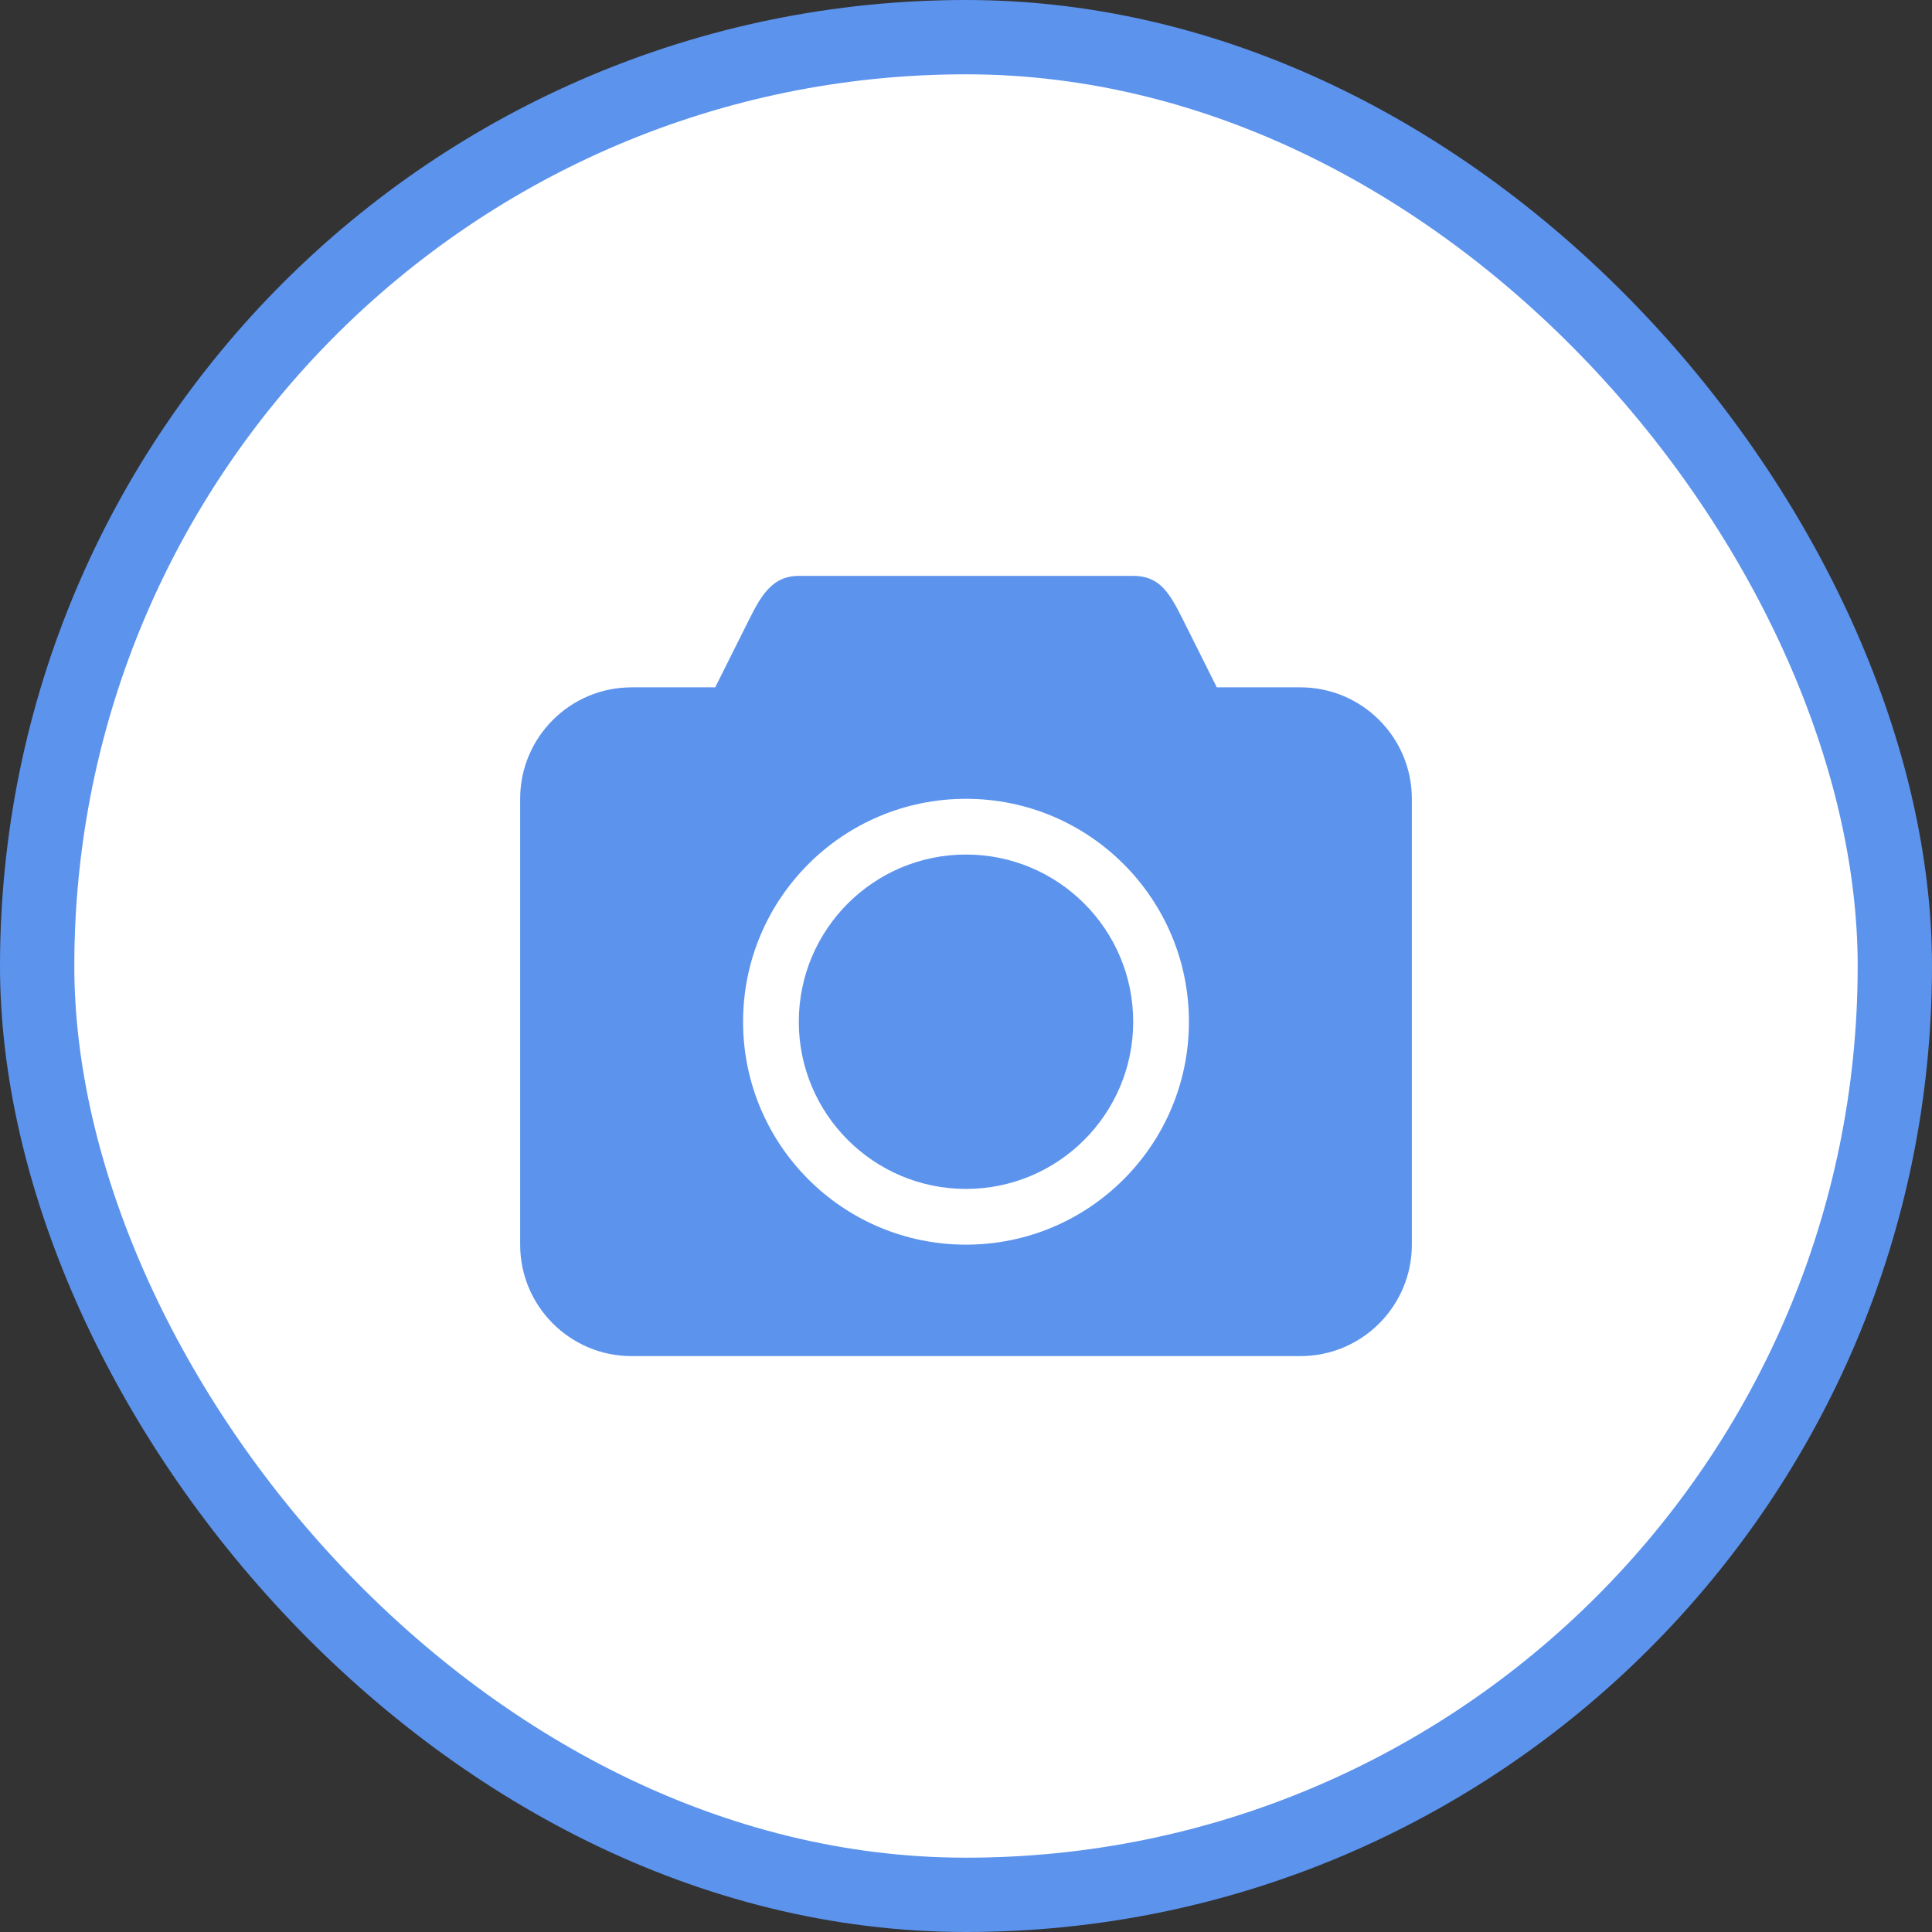 <svg width="26" height="26" viewBox="0 0 26 26" fill="none" xmlns="http://www.w3.org/2000/svg">
<rect x="0" y="0" width="26" height="26" fill="#333333" stroke="none"/>
<rect x="0.5" y="0.5" width="25" height="25" rx="12.5" fill="white"/>
<rect x="0.5" y="0.5" width="25" height="25" rx="12.5" stroke="#5C93ED"/>
<path fill-rule="evenodd" clip-rule="evenodd" d="M17.5 9.25H16.375L16 8.5C15.779 8.064 15.664 7.75 15.25 7.75H10.75C10.336 7.75 10.199 8.108 10 8.5L9.625 9.25H8.5C7.672 9.25 7 9.922 7 10.75V16.75C7 17.578 7.672 18.25 8.5 18.25H17.5C18.328 18.25 19 17.578 19 16.75V10.75C19 9.922 18.328 9.25 17.5 9.25ZM13 16.75C11.343 16.75 10 15.407 10 13.75C10 12.093 11.343 10.75 13 10.75C14.657 10.75 16 12.093 16 13.75C16 15.407 14.657 16.75 13 16.75ZM13 11.5C11.758 11.5 10.75 12.508 10.75 13.75C10.75 14.992 11.758 16 13 16C14.242 16 15.25 14.992 15.25 13.75C15.25 12.508 14.242 11.5 13 11.5Z" fill="#5C93ED"/>
</svg>

